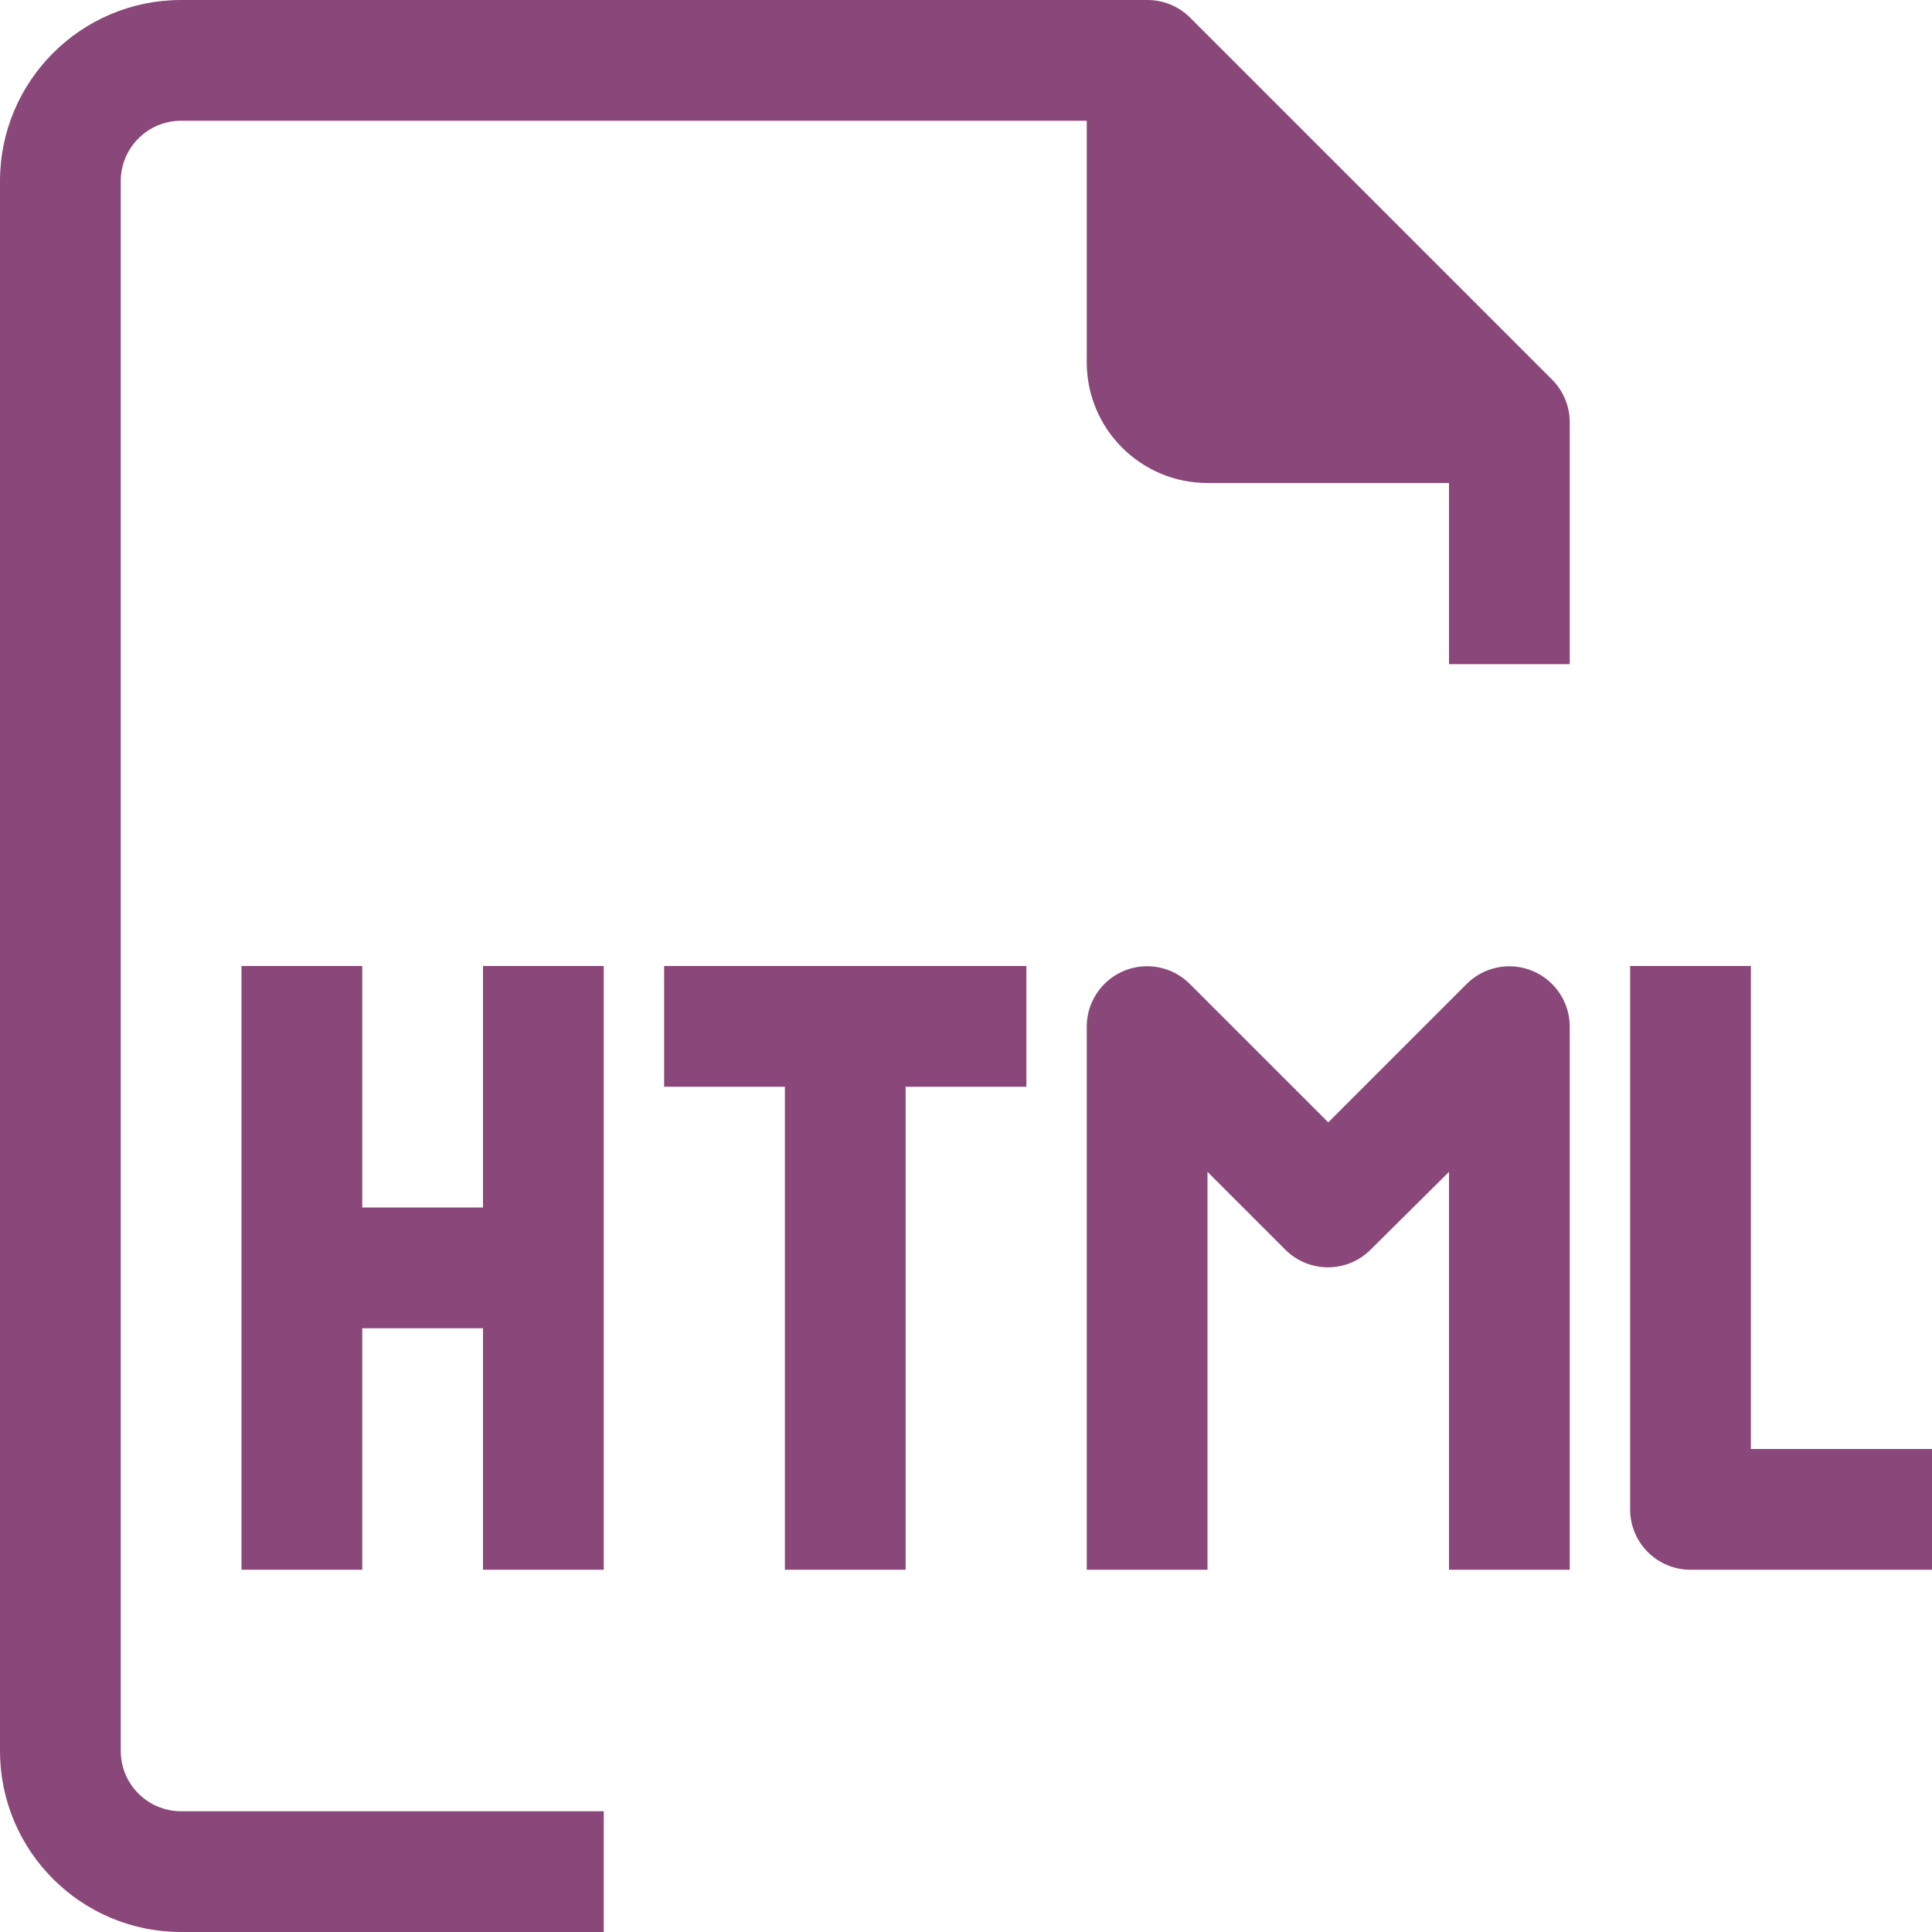 <?xml version="1.0"?>
<svg xmlns="http://www.w3.org/2000/svg" xmlns:xlink="http://www.w3.org/1999/xlink" xmlns:svgjs="http://svgjs.com/svgjs" version="1.1" width="512" height="512" x="0" y="0" viewBox="0 0 512 512" style="enable-background:new 0 0 512 512" xml:space="preserve" class=""><g>
<g xmlns="http://www.w3.org/2000/svg">
	<g>
		<g>
			<path d="M315.36,4.64C312.341,1.645,308.253-0.024,304,0H48C21.49,0,0,21.491,0,48v416c0,26.51,21.49,48,48,48h112v-32H48     c-8.837,0-16-7.163-16-16V48c0-8.837,7.163-16,16-16h240v64c0,17.673,14.327,32,32,32h64v48h32v-64     c0.025-4.253-1.645-8.341-4.64-11.36L315.36,4.64z" fill="#894879" data-original="#000000" style="" class=""/>
			<polygon points="176,288 208,288 208,416 240,416 240,288 272,288 272,256 176,256    " fill="#894879" data-original="#000000" style="" class=""/>
			<polygon points="128,320 96,320 96,256 64,256 64,416 96,416 96,352 128,352 128,416 160,416 160,256 128,256    " fill="#894879" data-original="#000000" style="" class=""/>
			<path d="M406.08,257.28c-5.99-2.465-12.875-1.075-17.44,3.52L352,297.44l-36.64-36.64c-6.223-6.274-16.353-6.316-22.627-0.093     c-3.013,2.988-4.715,7.05-4.733,11.293v144h32V310.56l20.64,20.64c6.241,6.204,16.319,6.204,22.56,0l20.8-20.64V416h32V272     C415.968,265.541,412.055,259.735,406.08,257.28z" fill="#894879" data-original="#000000" style="" class=""/>
			<path d="M464,384V256h-32v144c0,8.837,7.163,16,16,16h64v-32H464z" fill="#894879" data-original="#000000" style="" class=""/>
		</g>
	</g>
</g>
<g xmlns="http://www.w3.org/2000/svg">
</g>
<g xmlns="http://www.w3.org/2000/svg">
</g>
<g xmlns="http://www.w3.org/2000/svg">
</g>
<g xmlns="http://www.w3.org/2000/svg">
</g>
<g xmlns="http://www.w3.org/2000/svg">
</g>
<g xmlns="http://www.w3.org/2000/svg">
</g>
<g xmlns="http://www.w3.org/2000/svg">
</g>
<g xmlns="http://www.w3.org/2000/svg">
</g>
<g xmlns="http://www.w3.org/2000/svg">
</g>
<g xmlns="http://www.w3.org/2000/svg">
</g>
<g xmlns="http://www.w3.org/2000/svg">
</g>
<g xmlns="http://www.w3.org/2000/svg">
</g>
<g xmlns="http://www.w3.org/2000/svg">
</g>
<g xmlns="http://www.w3.org/2000/svg">
</g>
<g xmlns="http://www.w3.org/2000/svg">
</g>
</g></svg>
